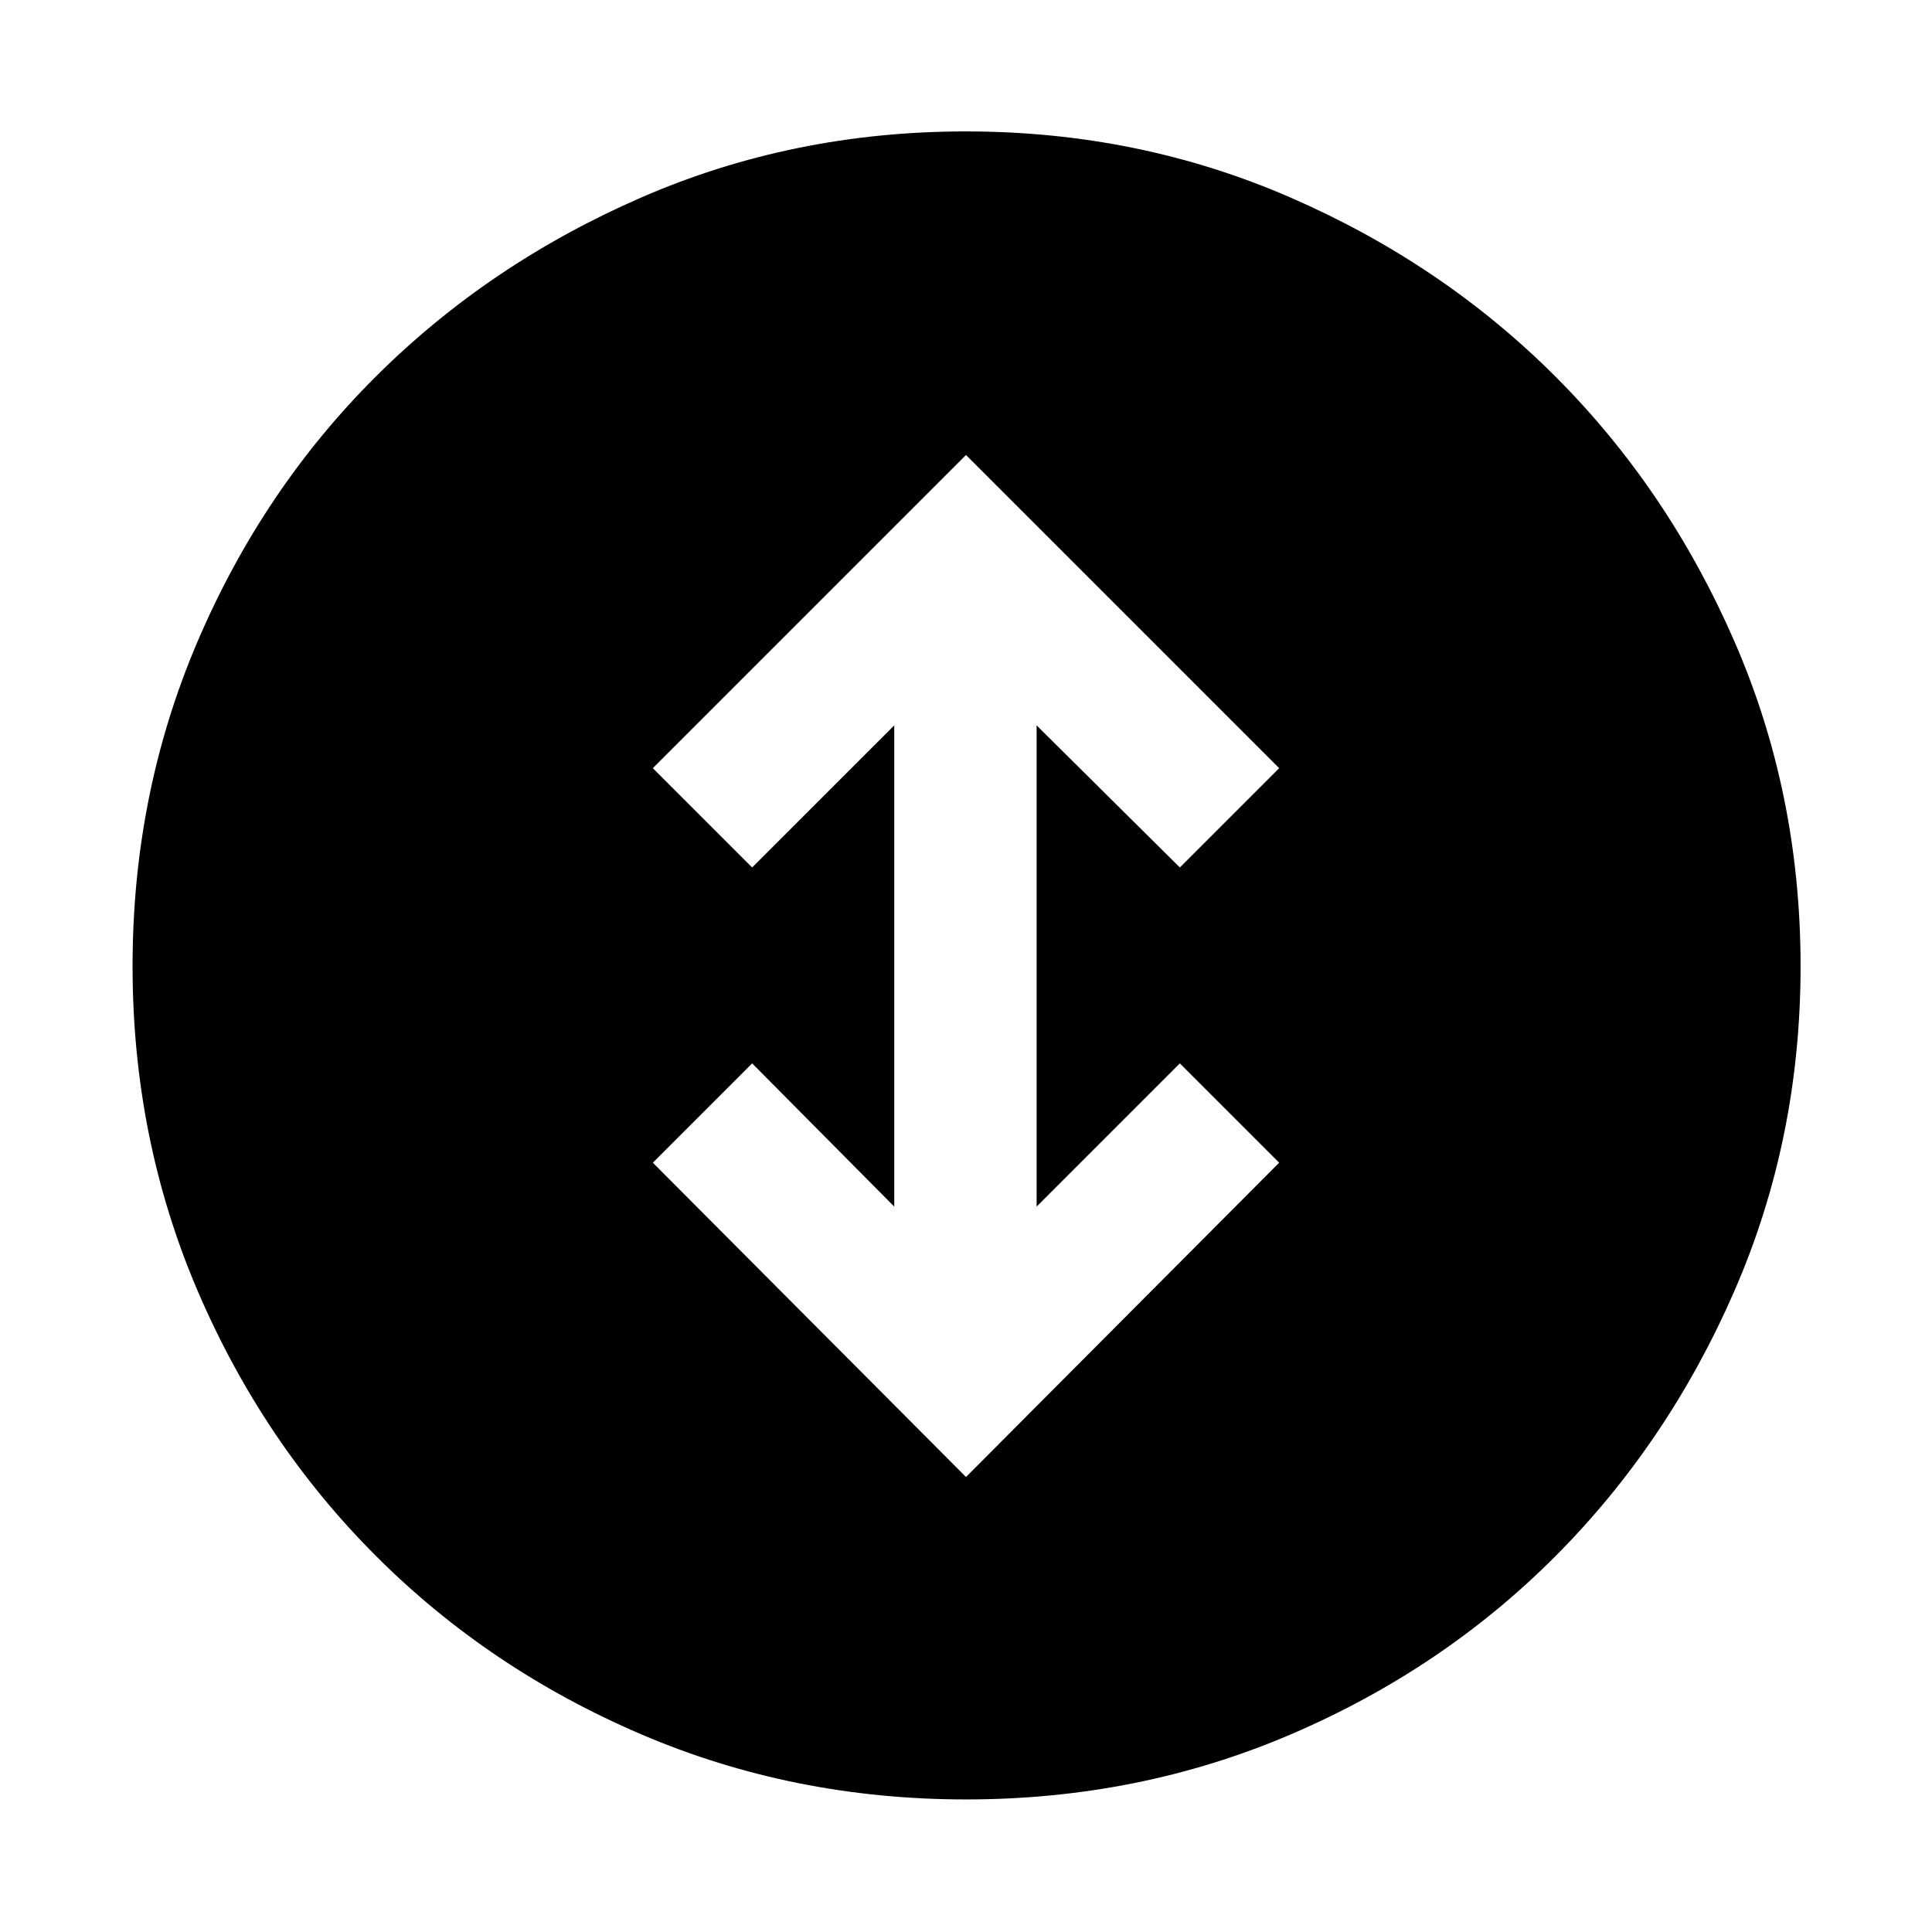 <svg xmlns="http://www.w3.org/2000/svg" height="48" viewBox="0 -960 960 960" width="48"><path d="m480-226.09 155.61-156.17-49.35-49.35-71.17 71.17v-239.12l71.17 70.6 49.35-49.34L480-733.91 324.39-578.3l49.35 49.34 70.61-70.6v239.12l-70.61-71.17-49.35 49.35L480-226.09Zm.08 160.22q-85.91 0-161.45-32.35-75.54-32.34-131.8-88.61-56.27-56.26-88.61-131.72-32.35-75.47-32.35-161.37 0-85.91 32.35-161.45 32.34-75.54 88.52-131.52 56.18-55.98 131.7-88.89 75.52-32.92 161.48-32.92t161.48 32.92q75.51 32.91 131.49 88.89 55.98 55.98 88.89 131.49 32.92 75.52 32.92 161.48t-32.92 161.48q-32.91 75.52-88.89 131.7-55.98 56.18-131.44 88.52-75.47 32.35-161.37 32.35Z"/></svg>